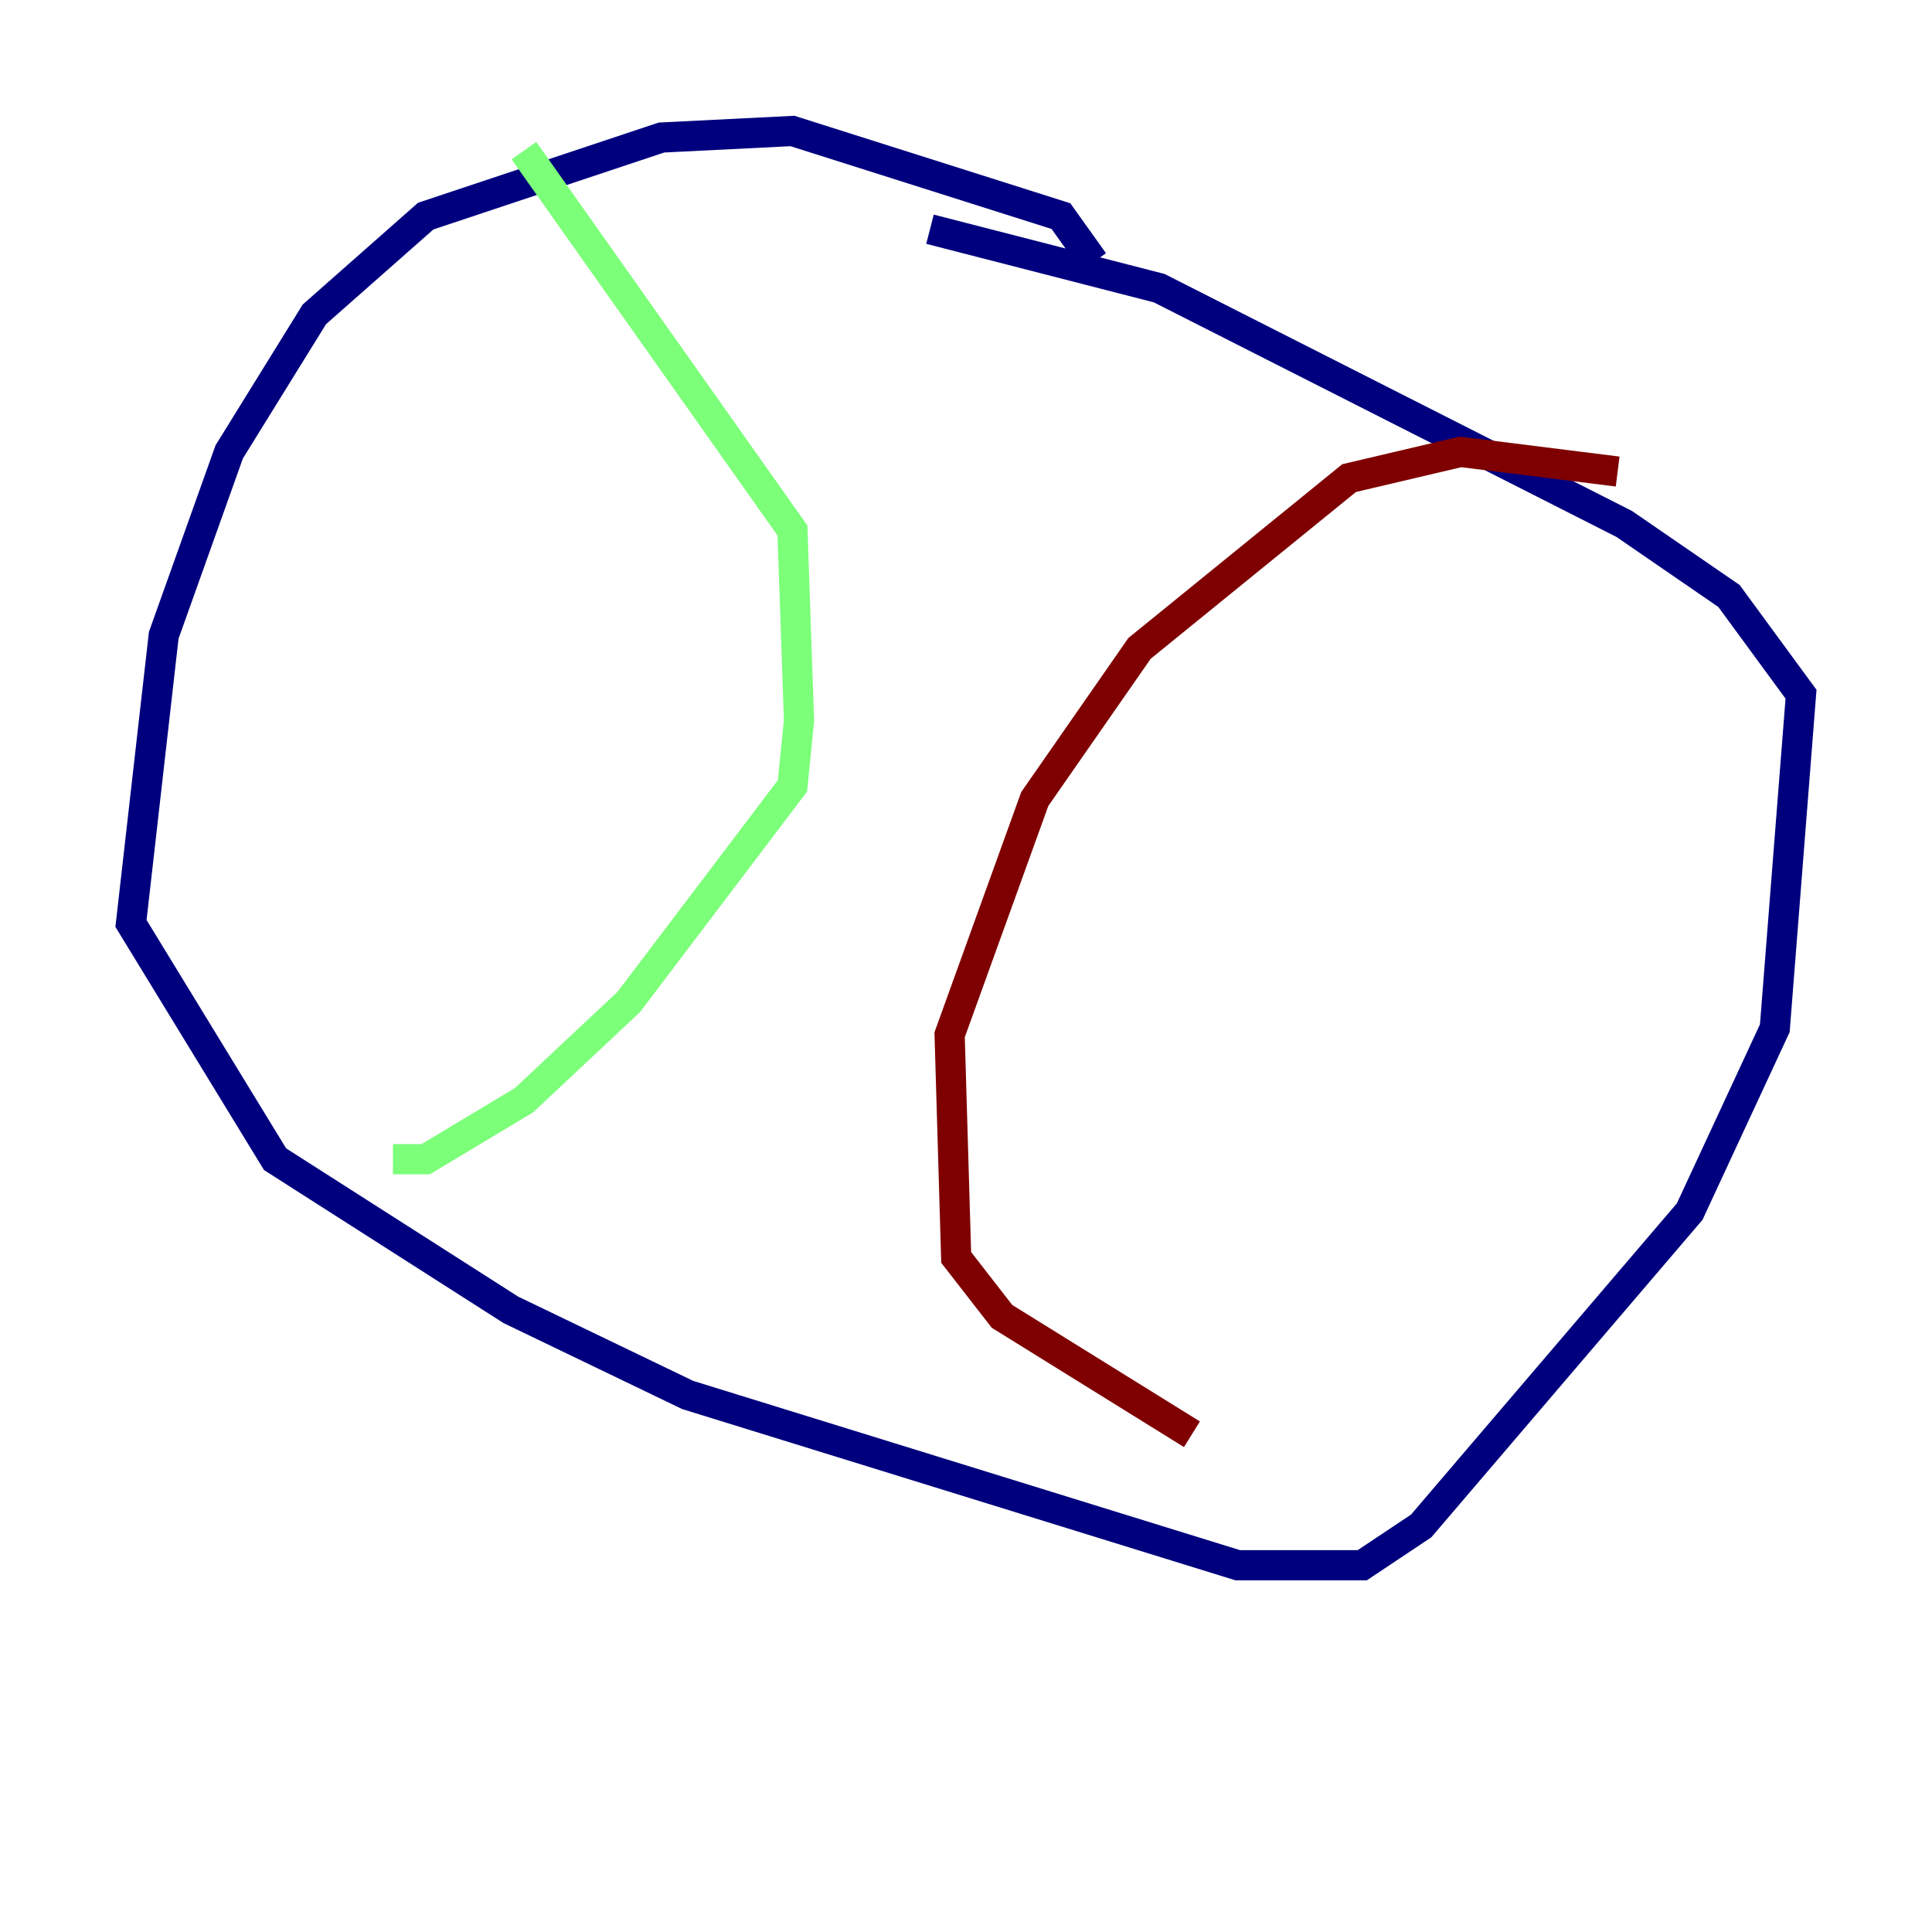 <?xml version="1.0" encoding="utf-8" ?>
<svg baseProfile="tiny" height="128" version="1.2" viewBox="0,0,128,128" width="128" xmlns="http://www.w3.org/2000/svg" xmlns:ev="http://www.w3.org/2001/xml-events" xmlns:xlink="http://www.w3.org/1999/xlink"><defs /><polyline fill="none" points="72.461,17.356 70.291,14.319 52.502,8.678 43.824,9.112 28.203,14.319 20.827,20.827 15.186,29.939 10.848,42.088 8.678,61.18 18.224,76.8 33.844,86.78 45.559,92.42 82.007,103.702 90.251,103.702 94.156,101.098 111.946,80.271 117.586,68.122 119.322,45.993 114.549,39.485 107.607,34.712 76.8,19.091 61.614,15.186" stroke="#00007f" stroke-width="2" /><polyline fill="none" points="34.712,9.98 52.502,35.146 52.936,47.729 52.502,52.068 41.654,66.386 34.712,72.895 28.203,76.8 26.034,76.8" stroke="#7cff79" stroke-width="2" /><polyline fill="none" points="107.173,31.241 96.759,29.939 89.383,31.675 75.498,42.956 68.556,52.936 62.915,68.556 63.349,83.308 66.386,87.214 78.969,95.024" stroke="#7f0000" stroke-width="2" /></svg>